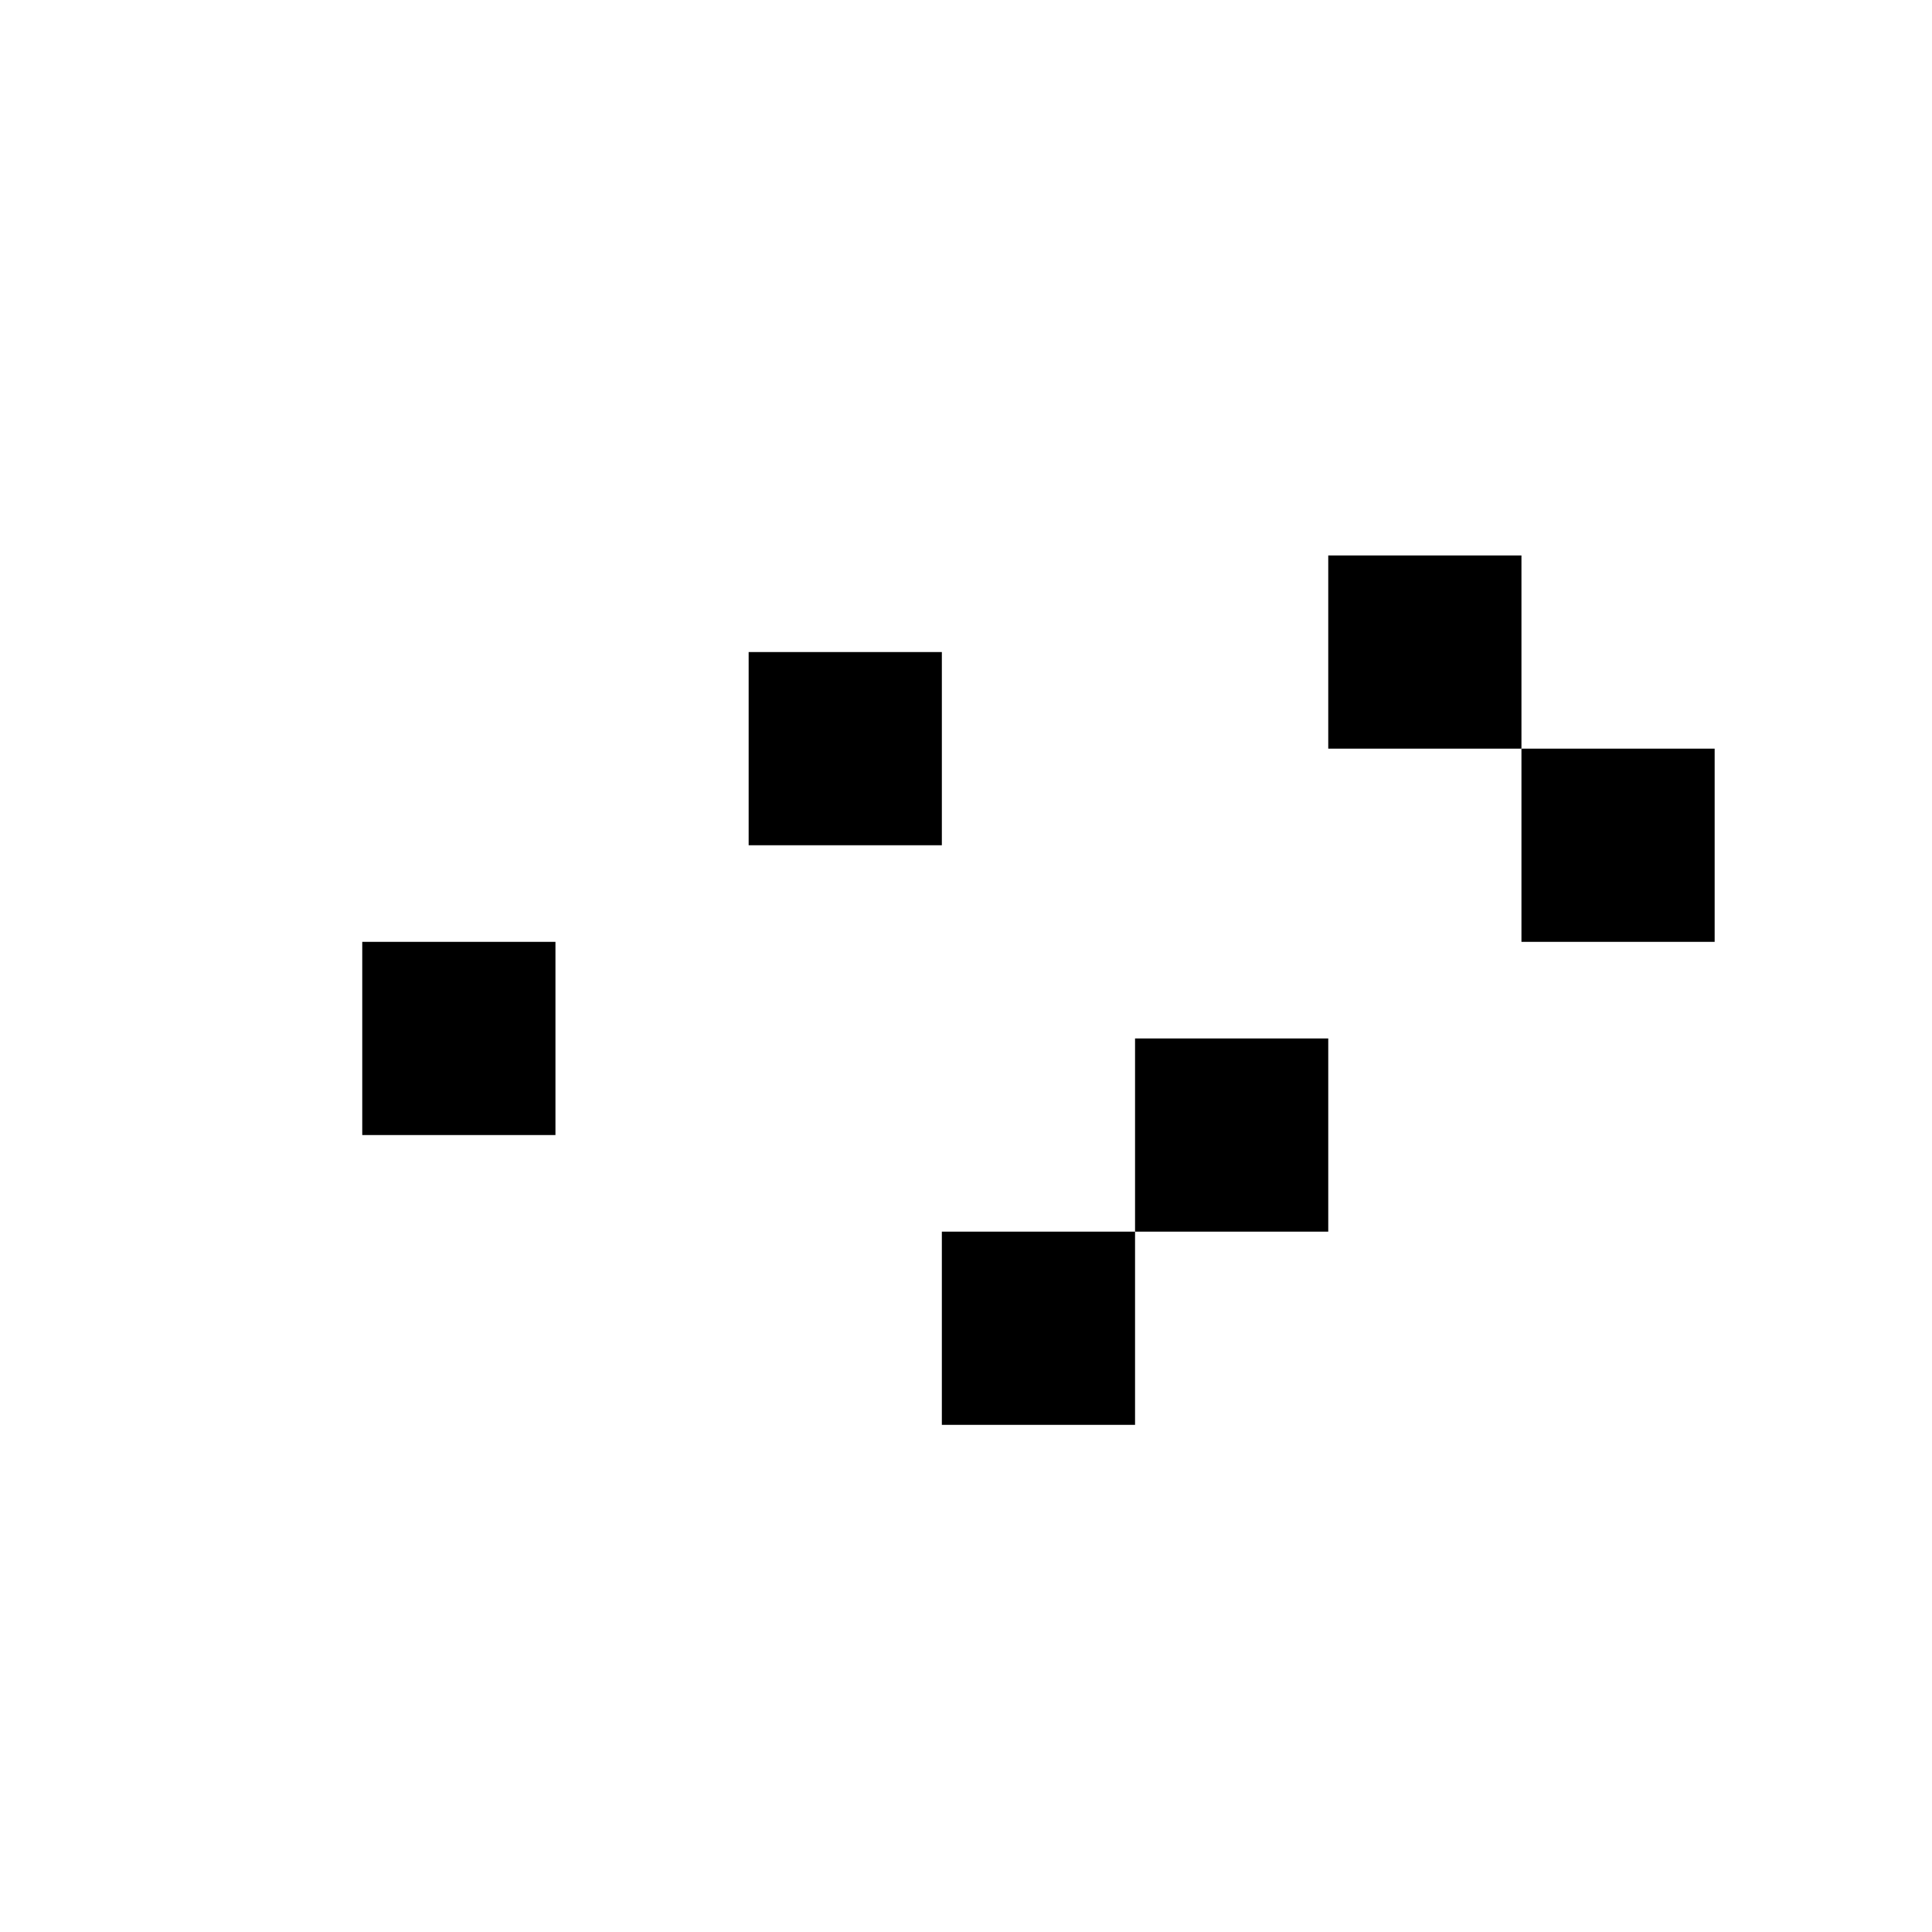 <?xml version="1.0" encoding="UTF-8"?>
<svg xmlns="http://www.w3.org/2000/svg" width="32" height="32" viewBox="0 0 32 32">
    <g transform="translate(6,6) scale(0.8)">
        <rect x="0" y="12" width="4" height="4" fill="hsl(221, 83%, 53%)"/>
        <rect x="8" y="6" width="4" height="4" fill="hsl(221, 83%, 53%)"/>
        <rect x="16" y="14" width="4" height="4" fill="hsl(221, 83%, 53%)"/>
        <rect x="24" y="8" width="4" height="4" fill="hsl(221, 83%, 53%)"/>
        <rect x="12" y="18" width="4" height="4" fill="hsl(221, 83%, 53%)"/>
        <rect x="20" y="4" width="4" height="4" fill="hsl(221, 83%, 53%)"/>
    </g>
</svg>